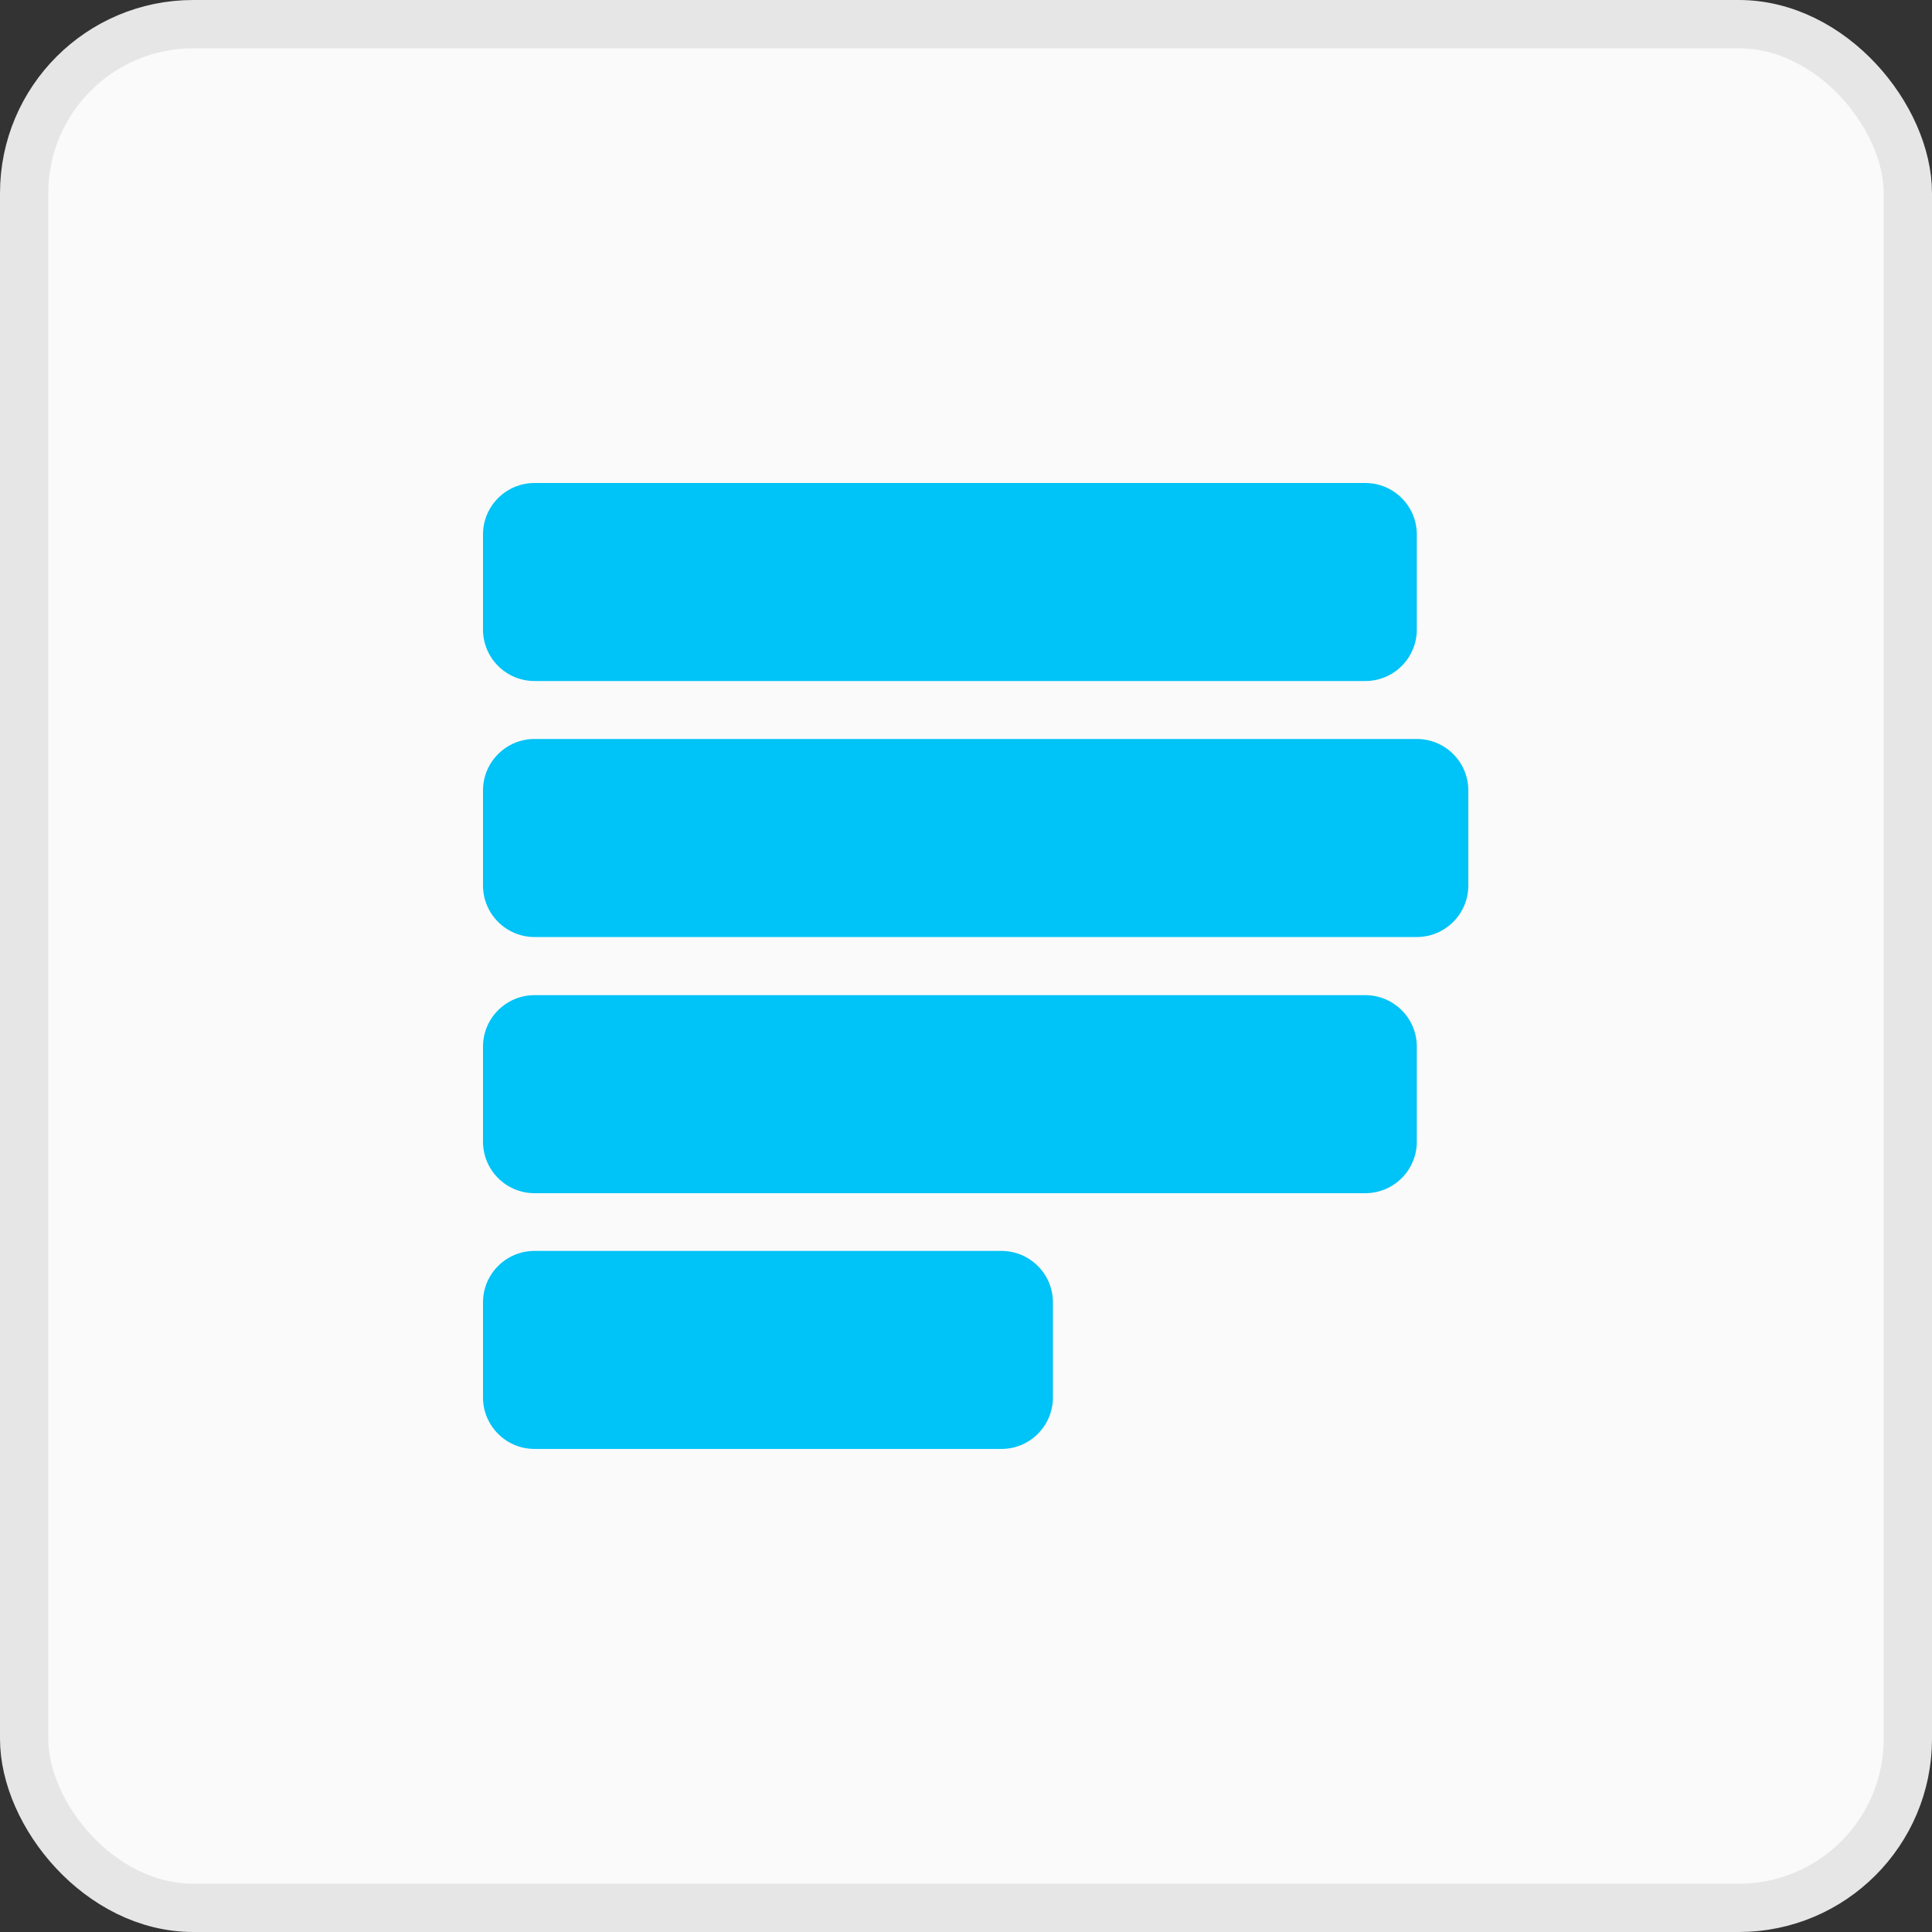 <svg width="32" height="32" viewBox="0 0 32 32" fill="none" xmlns="http://www.w3.org/2000/svg">
<rect x="0" y="0" width="32" height="32" fill="#333333" stroke="none"/>
<rect x="0.4" y="0.4" width="31.2" height="31.2" rx="2.8" fill="#FAFAFA"/>
<rect x="0.4" y="0.4" width="31.2" height="31.2" rx="2.8" stroke="#E6E6E6" stroke-width="0.8"/>
<path d="M22.613 8H8.853C8.382 8 8 8.382 8 8.853V10.427C8 10.898 8.382 11.28 8.853 11.28H22.613C23.085 11.28 23.467 10.898 23.467 10.427V8.853C23.467 8.382 23.085 8 22.613 8Z" fill="#00C3F7"/>
<path d="M23.467 12.24H8.853C8.382 12.24 8 12.622 8 13.093V14.666C8 15.137 8.382 15.52 8.853 15.52H23.467C23.938 15.52 24.32 15.137 24.32 14.666V13.093C24.32 12.622 23.938 12.24 23.467 12.24Z" fill="#00C3F7"/>
<path d="M22.613 16.483H8.853C8.382 16.483 8 16.865 8 17.336V18.909C8 19.381 8.382 19.763 8.853 19.763H22.613C23.085 19.763 23.467 19.381 23.467 18.909V17.336C23.467 16.865 23.085 16.483 22.613 16.483Z" fill="#00C3F7"/>
<path d="M16.587 20.719H8.853C8.382 20.719 8 21.101 8 21.572V23.145C8 23.617 8.382 23.999 8.853 23.999H16.587C17.058 23.999 17.44 23.617 17.44 23.145V21.572C17.44 21.101 17.058 20.719 16.587 20.719Z" fill="#00C3F7"/>
</svg>